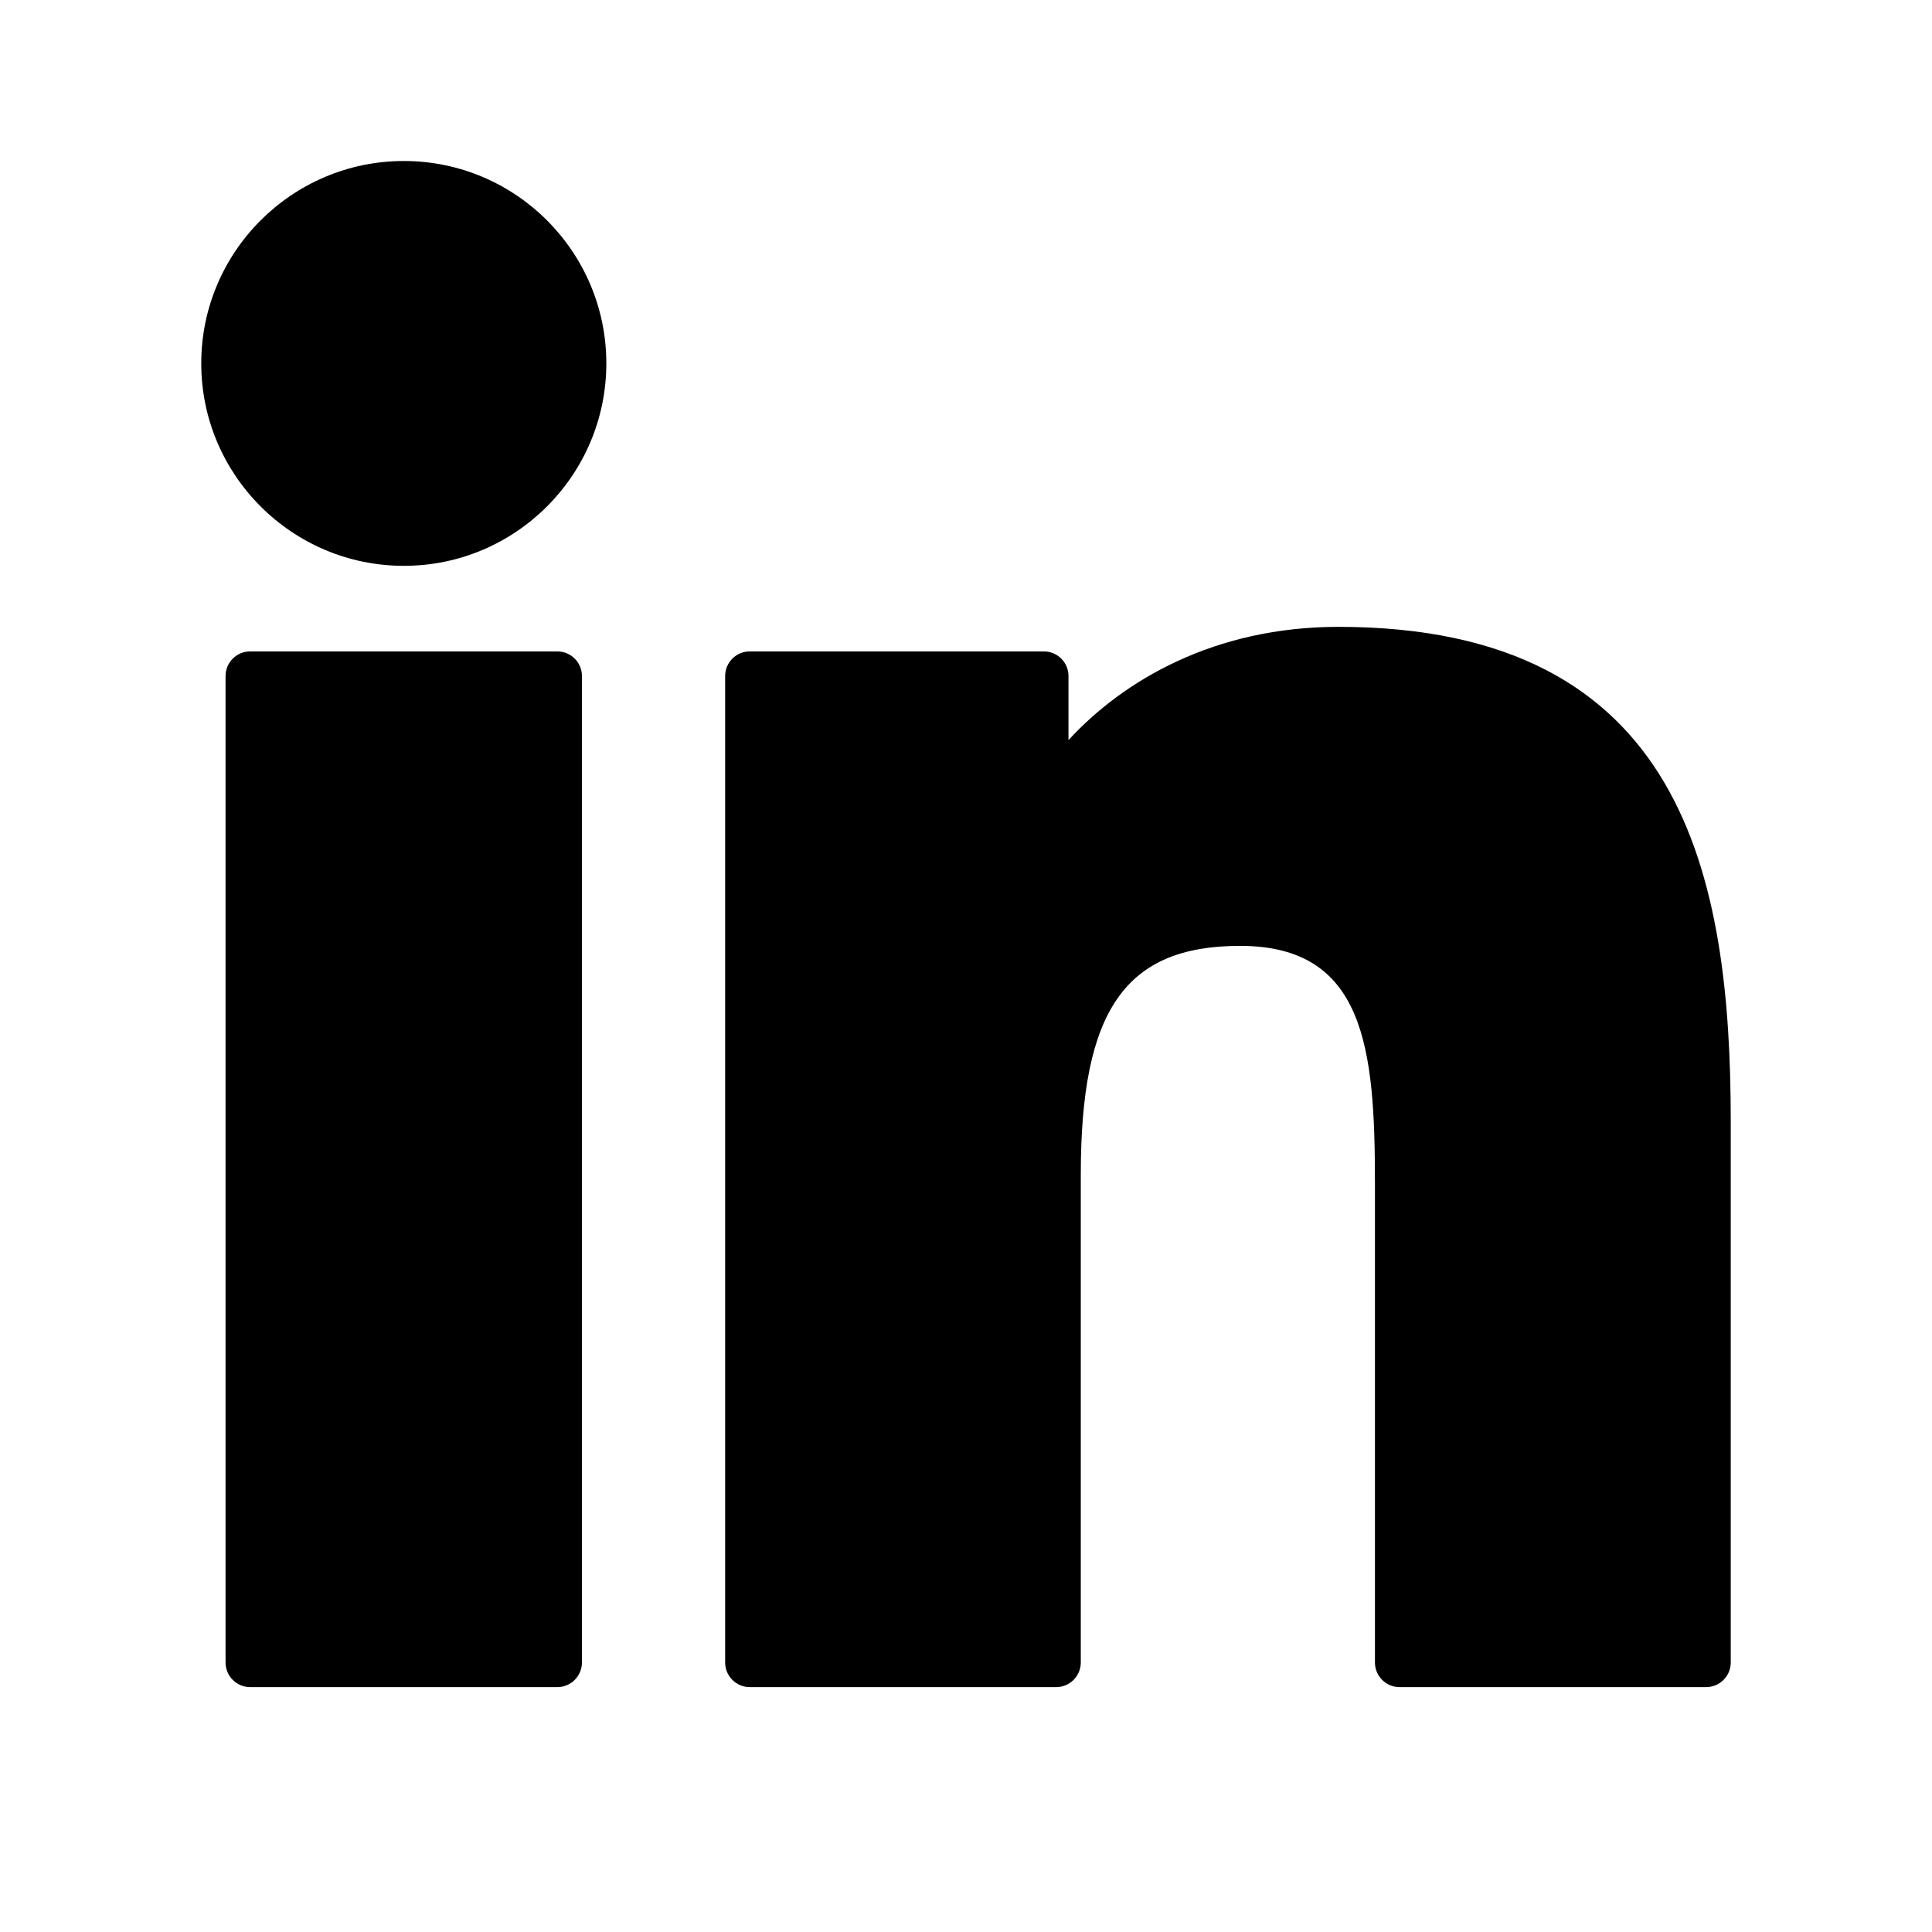 <svg width="24" height="24" viewBox="0 0 24 24" fill="none" xmlns="http://www.w3.org/2000/svg">
<path d="M5.017 2C3.629 2 2.5 3.128 2.5 4.514C2.5 5.901 3.629 7.029 5.017 7.029C6.404 7.029 7.532 5.901 7.532 4.514C7.532 3.128 6.404 2 5.017 2Z" fill="black"/>
<path d="M6.923 8.092H3.108C2.939 8.092 2.802 8.229 2.802 8.398V20.652C2.802 20.821 2.939 20.958 3.108 20.958H6.923C7.092 20.958 7.229 20.821 7.229 20.652V8.398C7.229 8.229 7.092 8.092 6.923 8.092Z" fill="black"/>
<path d="M13.273 9.194C13.96 8.446 15.093 7.787 16.625 7.787C20.921 7.787 21.5 10.893 21.5 13.93V20.652C21.5 20.821 21.363 20.958 21.194 20.958H17.386C17.217 20.958 17.08 20.821 17.08 20.652V14.694C17.08 13.026 16.956 11.75 15.405 11.75C13.981 11.75 13.426 12.546 13.426 14.589V20.652C13.426 20.821 13.289 20.958 13.12 20.958H9.314C9.145 20.958 9.008 20.821 9.008 20.652V8.398C9.008 8.229 9.145 8.092 9.314 8.092H12.967C13.136 8.092 13.273 8.229 13.273 8.398V9.194Z" fill="black"/>
</svg>
